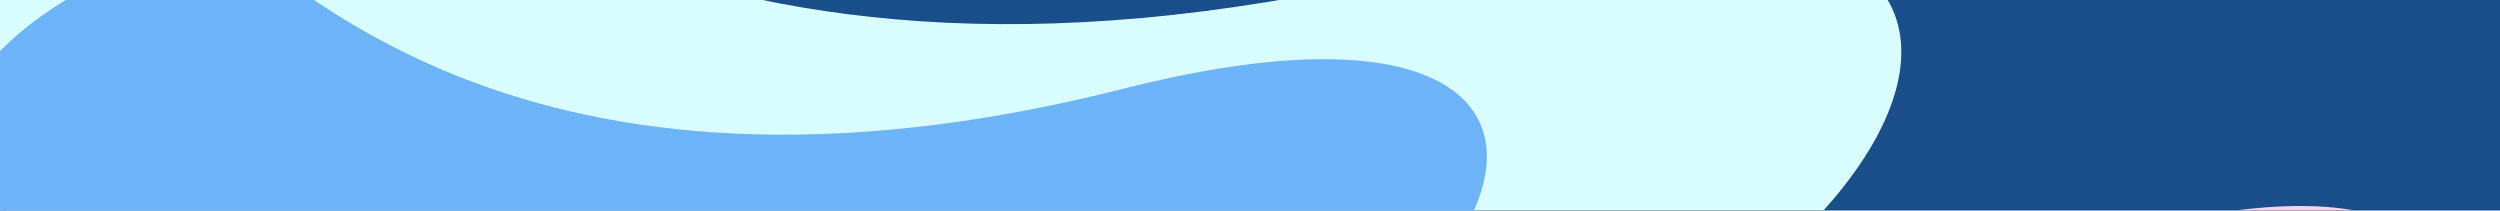 <svg width="1140" height="96" viewBox="0 0 1140 96" fill="none" xmlns="http://www.w3.org/2000/svg">
<g clip-path="url(#clip0_3483_9153)">
<rect width="1140" height="96" fill="#194E8B"/>
<g filter="url(#filter0_f_3483_9153)">
<path d="M657.032 -15.679C304.047 73.713 170.115 -88.736 133.404 -105.07C-244.189 11.426 133.404 298.449 510.997 241.547C888.59 184.645 1010.02 -105.07 657.032 -15.679Z" fill="#D9FDFF"/>
</g>
<g filter="url(#filter1_f_3483_9153)">
<path d="M512.621 40.382C234.595 110.835 129.105 -17.196 100.19 -30.07C-197.217 61.745 100.19 287.957 397.598 243.111C695.005 198.264 790.646 -30.07 512.621 40.382Z" fill="#6DB3F8"/>
</g>
<g filter="url(#filter2_f_3483_9153)">
<path d="M888.587 201.793C856.634 178.816 836.024 125.783 1009.2 97.471C1225.67 62.081 1088.24 306.115 888.587 201.793Z" fill="#FACFE9"/>
</g>
<g filter="url(#filter3_f_3483_9153)">
<path d="M762 -135.016C778.515 -129.469 811.862 -36.307 1028.46 -53.09C1245.06 -69.874 898.883 -200.017 762 -135.016Z" fill="#C5ABF2"/>
</g>
</g>
<defs>
<filter id="filter0_f_3483_9153" x="-281.118" y="-363.189" width="1406.24" height="870.236" filterUnits="userSpaceOnUse" color-interpolation-filters="sRGB">
<feFlood flood-opacity="0" result="BackgroundImageFix"/>
<feBlend mode="normal" in="SourceGraphic" in2="BackgroundImageFix" result="shape"/>
<feGaussianBlur stdDeviation="129.059" result="effect1_foregroundBlur_3483_9153"/>
</filter>
<filter id="filter1_f_3483_9153" x="-194.302" y="-201.372" width="1043.6" height="621.604" filterUnits="userSpaceOnUse" color-interpolation-filters="sRGB">
<feFlood flood-opacity="0" result="BackgroundImageFix"/>
<feBlend mode="normal" in="SourceGraphic" in2="BackgroundImageFix" result="shape"/>
<feGaussianBlur stdDeviation="85.651" result="effect1_foregroundBlur_3483_9153"/>
</filter>
<filter id="filter2_f_3483_9153" x="807.569" y="34.498" width="370.863" height="252.863" filterUnits="userSpaceOnUse" color-interpolation-filters="sRGB">
<feFlood flood-opacity="0" result="BackgroundImageFix"/>
<feBlend mode="normal" in="SourceGraphic" in2="BackgroundImageFix" result="shape"/>
<feGaussianBlur stdDeviation="29.716" result="effect1_foregroundBlur_3483_9153"/>
</filter>
<filter id="filter3_f_3483_9153" x="627.406" y="-287.665" width="605.189" height="371.189" filterUnits="userSpaceOnUse" color-interpolation-filters="sRGB">
<feFlood flood-opacity="0" result="BackgroundImageFix"/>
<feBlend mode="normal" in="SourceGraphic" in2="BackgroundImageFix" result="shape"/>
<feGaussianBlur stdDeviation="67.297" result="effect1_foregroundBlur_3483_9153"/>
</filter>
<clipPath id="clip0_3483_9153">
<rect width="1140" height="96" fill="white"/>
</clipPath>
</defs>
</svg>
